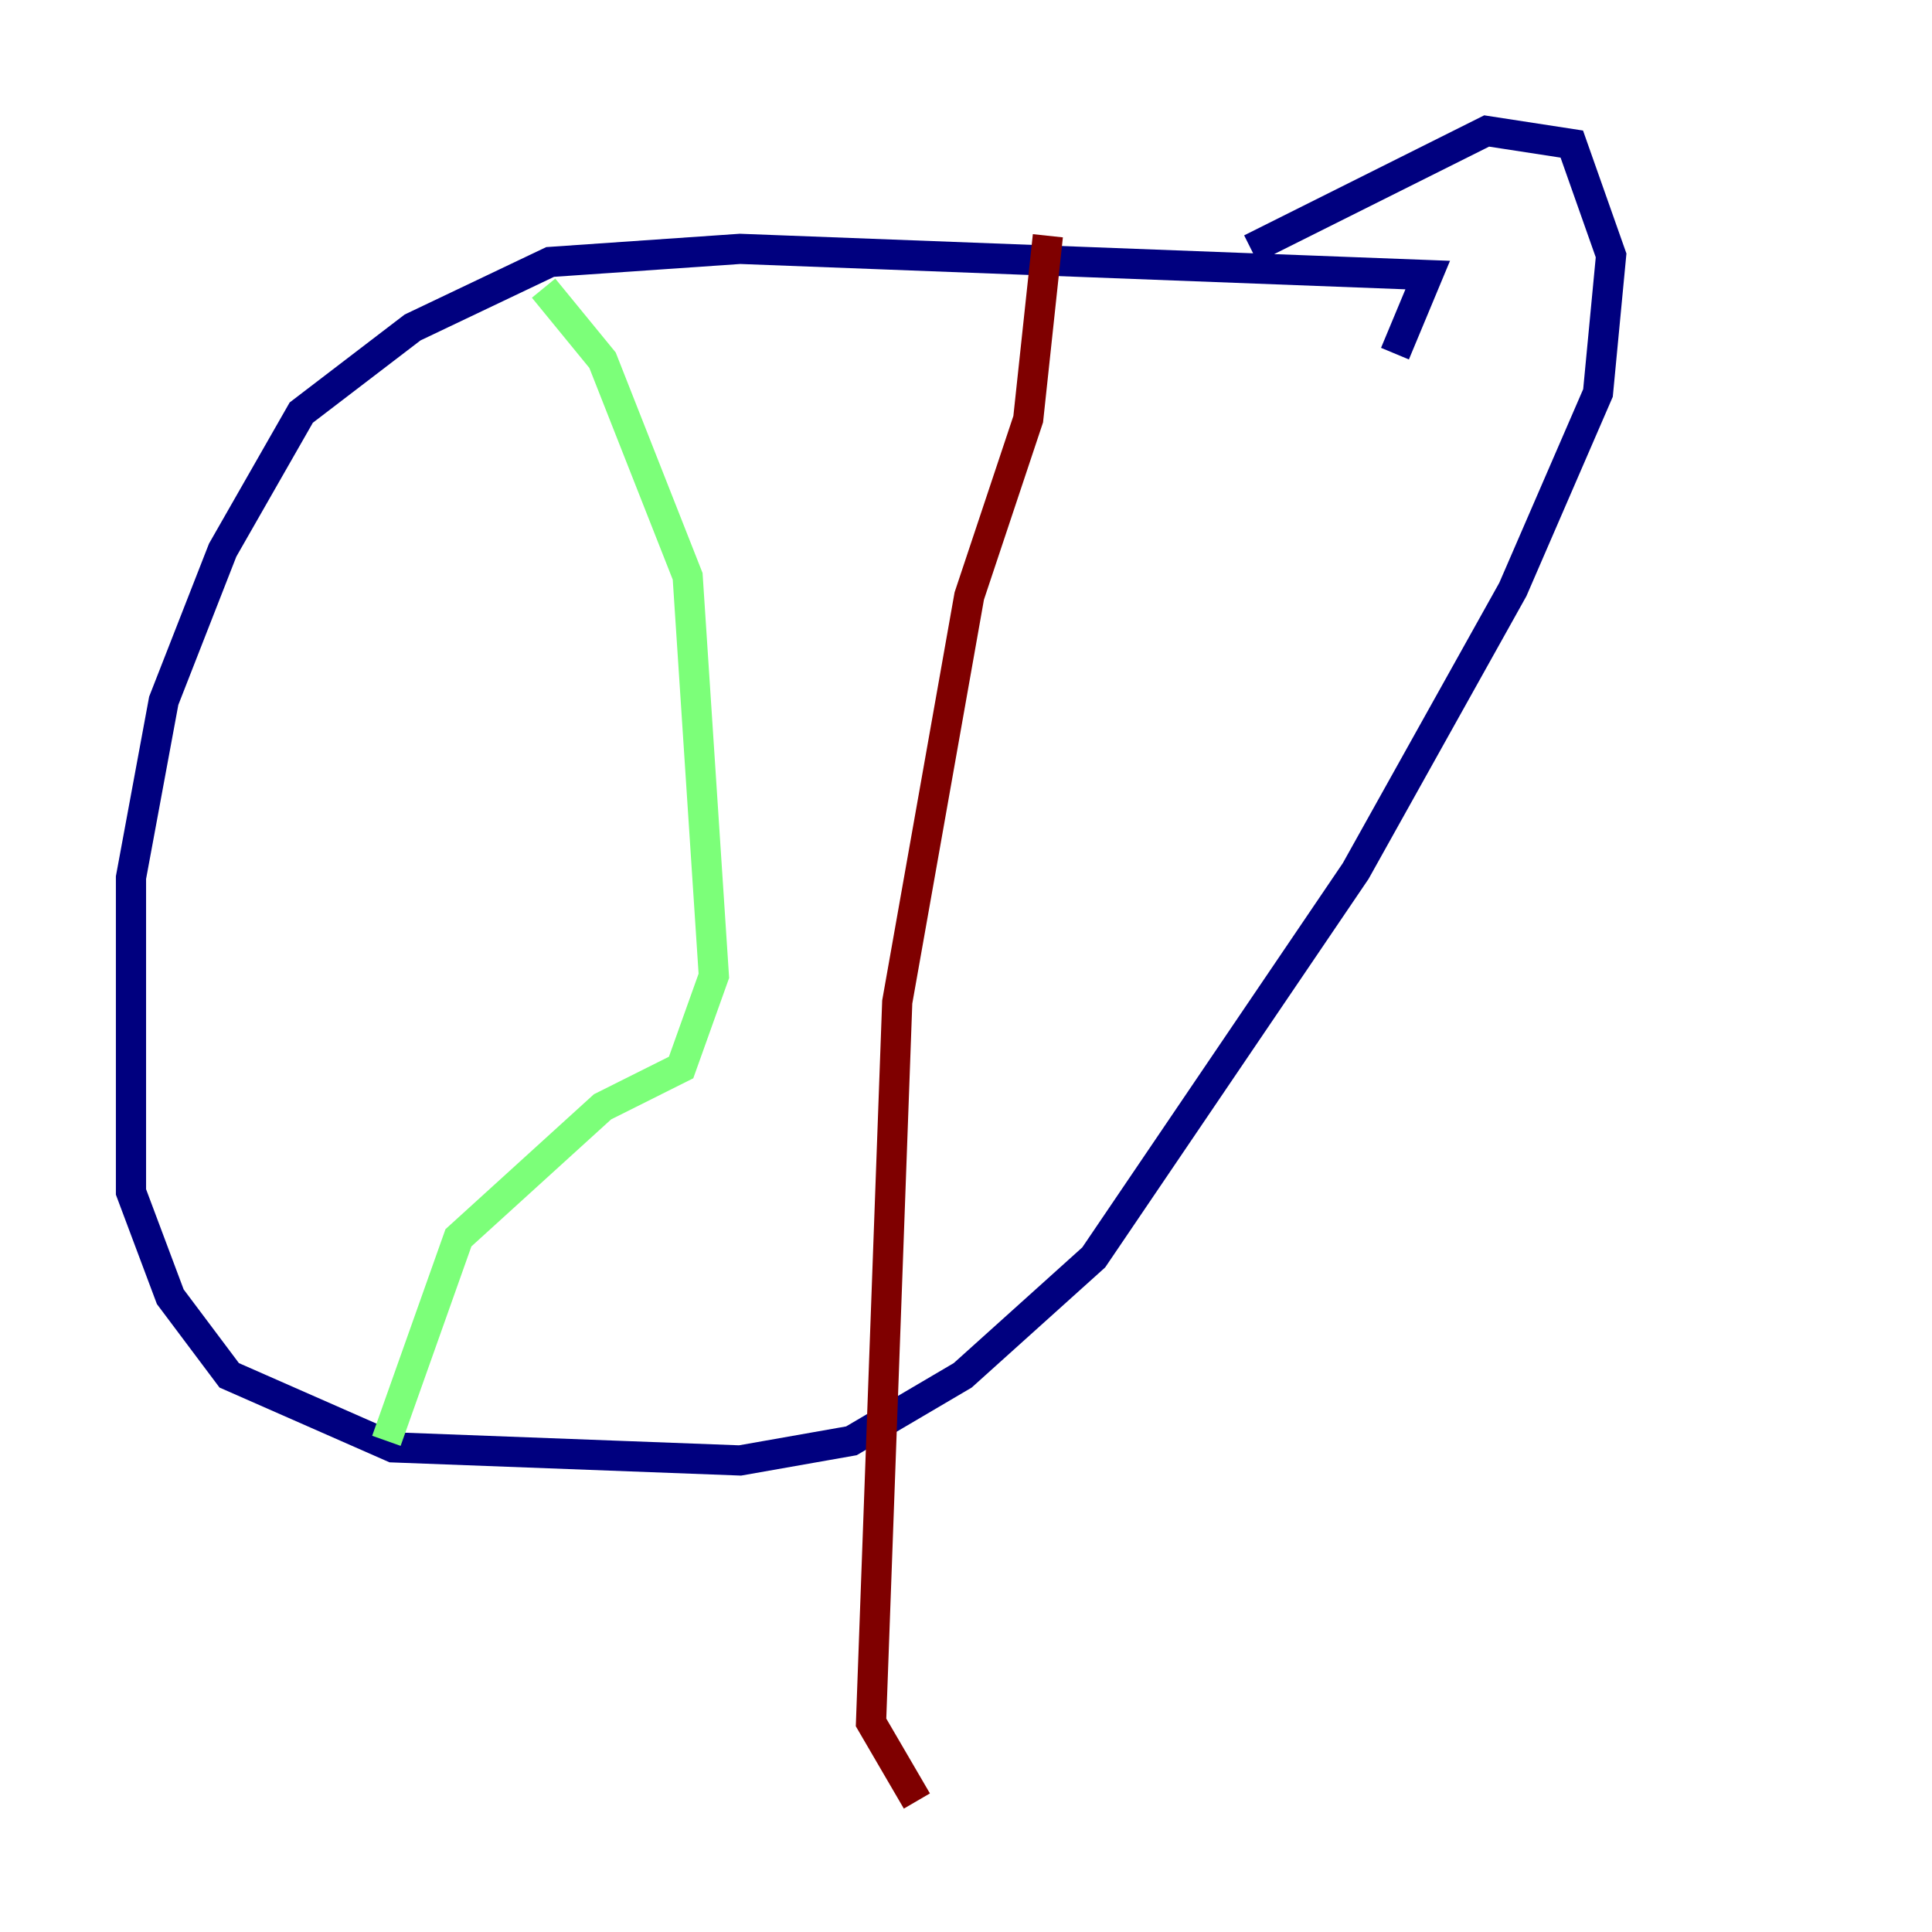<?xml version="1.0" encoding="utf-8" ?>
<svg baseProfile="tiny" height="128" version="1.2" viewBox="0,0,128,128" width="128" xmlns="http://www.w3.org/2000/svg" xmlns:ev="http://www.w3.org/2001/xml-events" xmlns:xlink="http://www.w3.org/1999/xlink"><defs /><polyline fill="none" points="92.42,23.43 94.59,18.224 49.031,16.488 36.447,17.356 27.336,21.695 19.959,27.336 14.752,36.447 10.848,46.427 8.678,58.142 8.678,78.969 11.281,85.912 15.186,91.119 26.034,95.891 49.031,96.759 56.407,95.458 63.783,91.119 72.461,83.308 89.817,57.709 100.231,39.051 105.871,26.034 106.739,16.922 104.136,9.546 98.495,8.678 82.875,16.488" stroke="#00007f" stroke-width="2" /><polyline fill="none" points="36.014,19.091 39.919,23.864 45.559,38.183 47.295,64.651 45.125,70.725 39.919,73.329 30.373,82.007 25.6,95.458" stroke="#7cff79" stroke-width="2" /><polyline fill="none" points="69.424,15.62 68.122,27.77 64.217,39.485 59.444,66.386 57.709,114.115 60.746,119.322" stroke="#7f0000" stroke-width="2" /></svg>